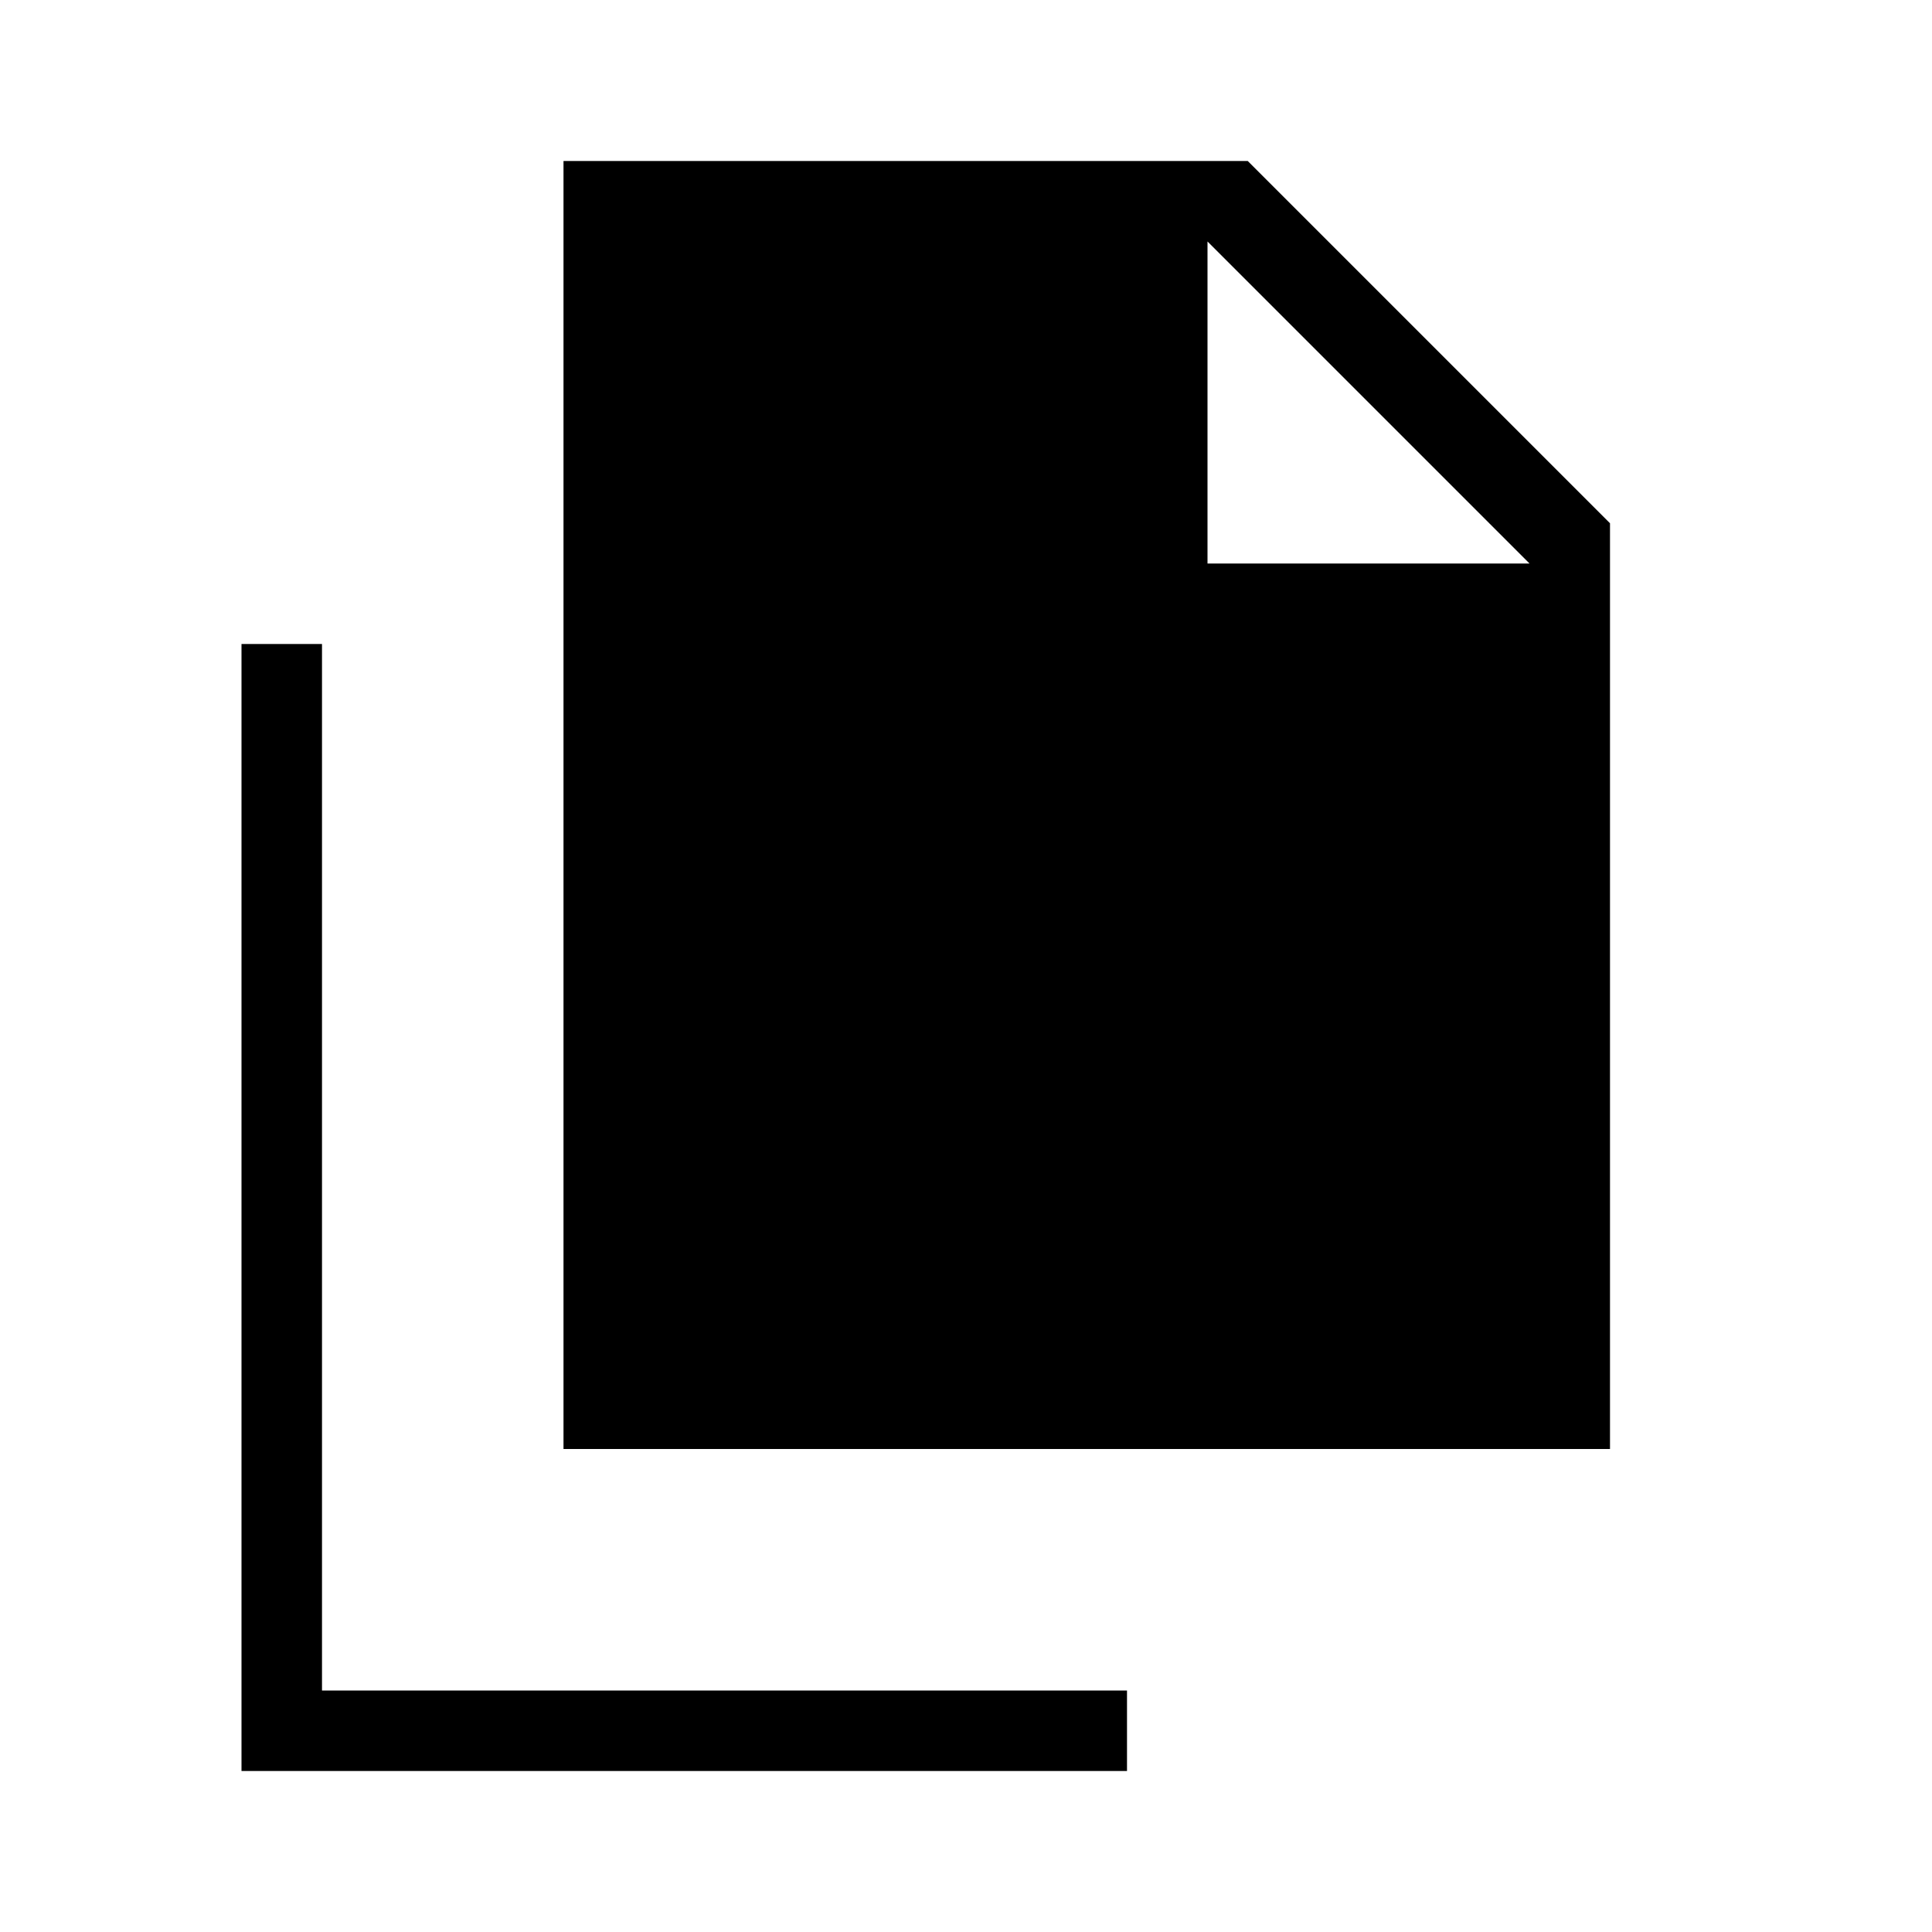 <svg xmlns="http://www.w3.org/2000/svg" xmlns:xlink="http://www.w3.org/1999/xlink" width="24" height="24" viewBox="0 0 24 24"><path fill="currentColor" d="M7 18V2h8.5L20 6.5V18zm8-11h4l-4-4zM3 22V8h1v13h10v1z"/></svg>